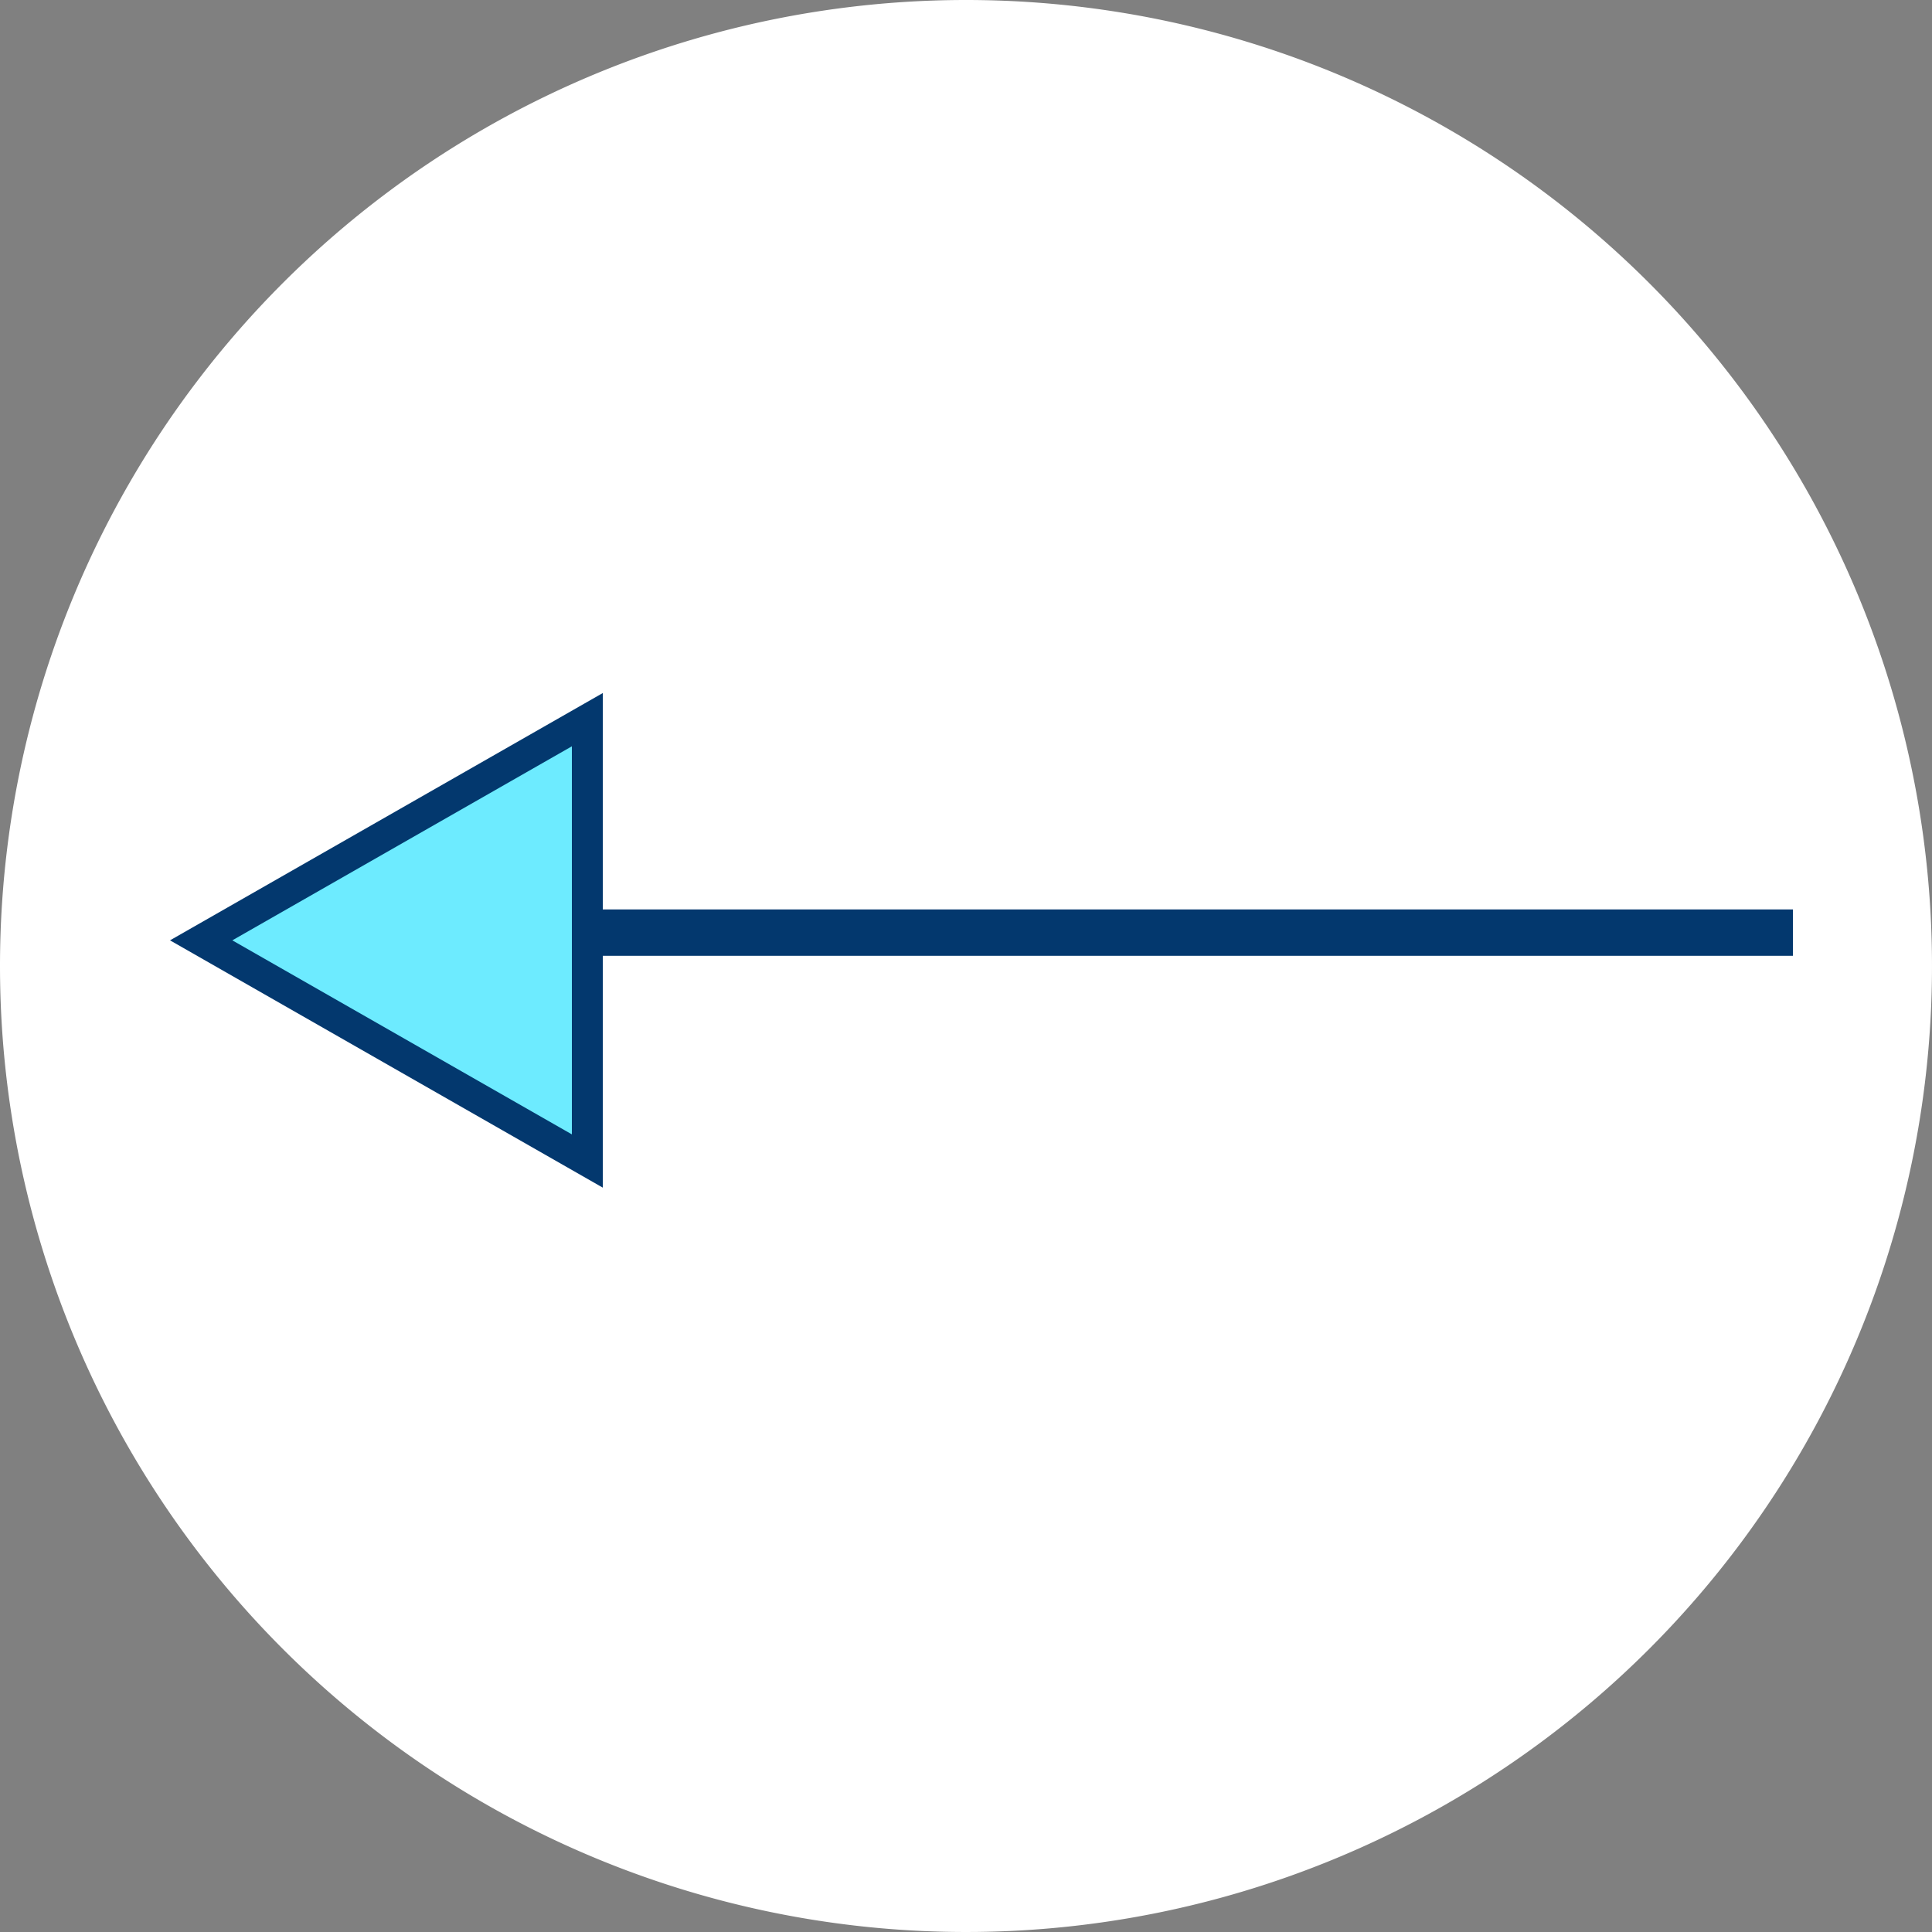 <svg xmlns="http://www.w3.org/2000/svg" width="125" height="125" viewBox="0 0 125 125">
  <rect x="0" y="0" width="125" height="125" fill="#808080" stroke="none"/>
  <g id="Grupo_1075169" data-name="Grupo 1075169" transform="translate(-1094 -31752.715)">
    <g id="Grupo_1074312" data-name="Grupo 1074312" transform="translate(708 29606.715)">
      <path id="Trazado_608385" data-name="Trazado 608385" d="M62.5,0A62.5,62.5,0,1,1,0,62.5,62.5,62.5,0,0,1,62.5,0Z" transform="translate(386 2146)" fill="#fff"/>
    </g>
    <g id="Polígono_11" data-name="Polígono 11" transform="translate(1105 31829.555) rotate(-90)" fill="#6debff">
      <path d="M 30.277 27 L 1.723 27 L 16 2.016 L 30.277 27 Z" stroke="none"/>
      <path d="M 16 4.031 L 3.446 26 L 28.554 26 L 16 4.031 M 16 0 L 32 28 L -1.9073486328125e-06 28 L 16 0 Z" stroke="none" fill="#03386e"/>
    </g>
    <path id="Trazado_612113" data-name="Trazado 612113" d="M-7497,19561.162h78.487" transform="translate(8628.514 12251.893)" fill="none" stroke="#03386e" stroke-width="3"/>
  </g>
</svg>
